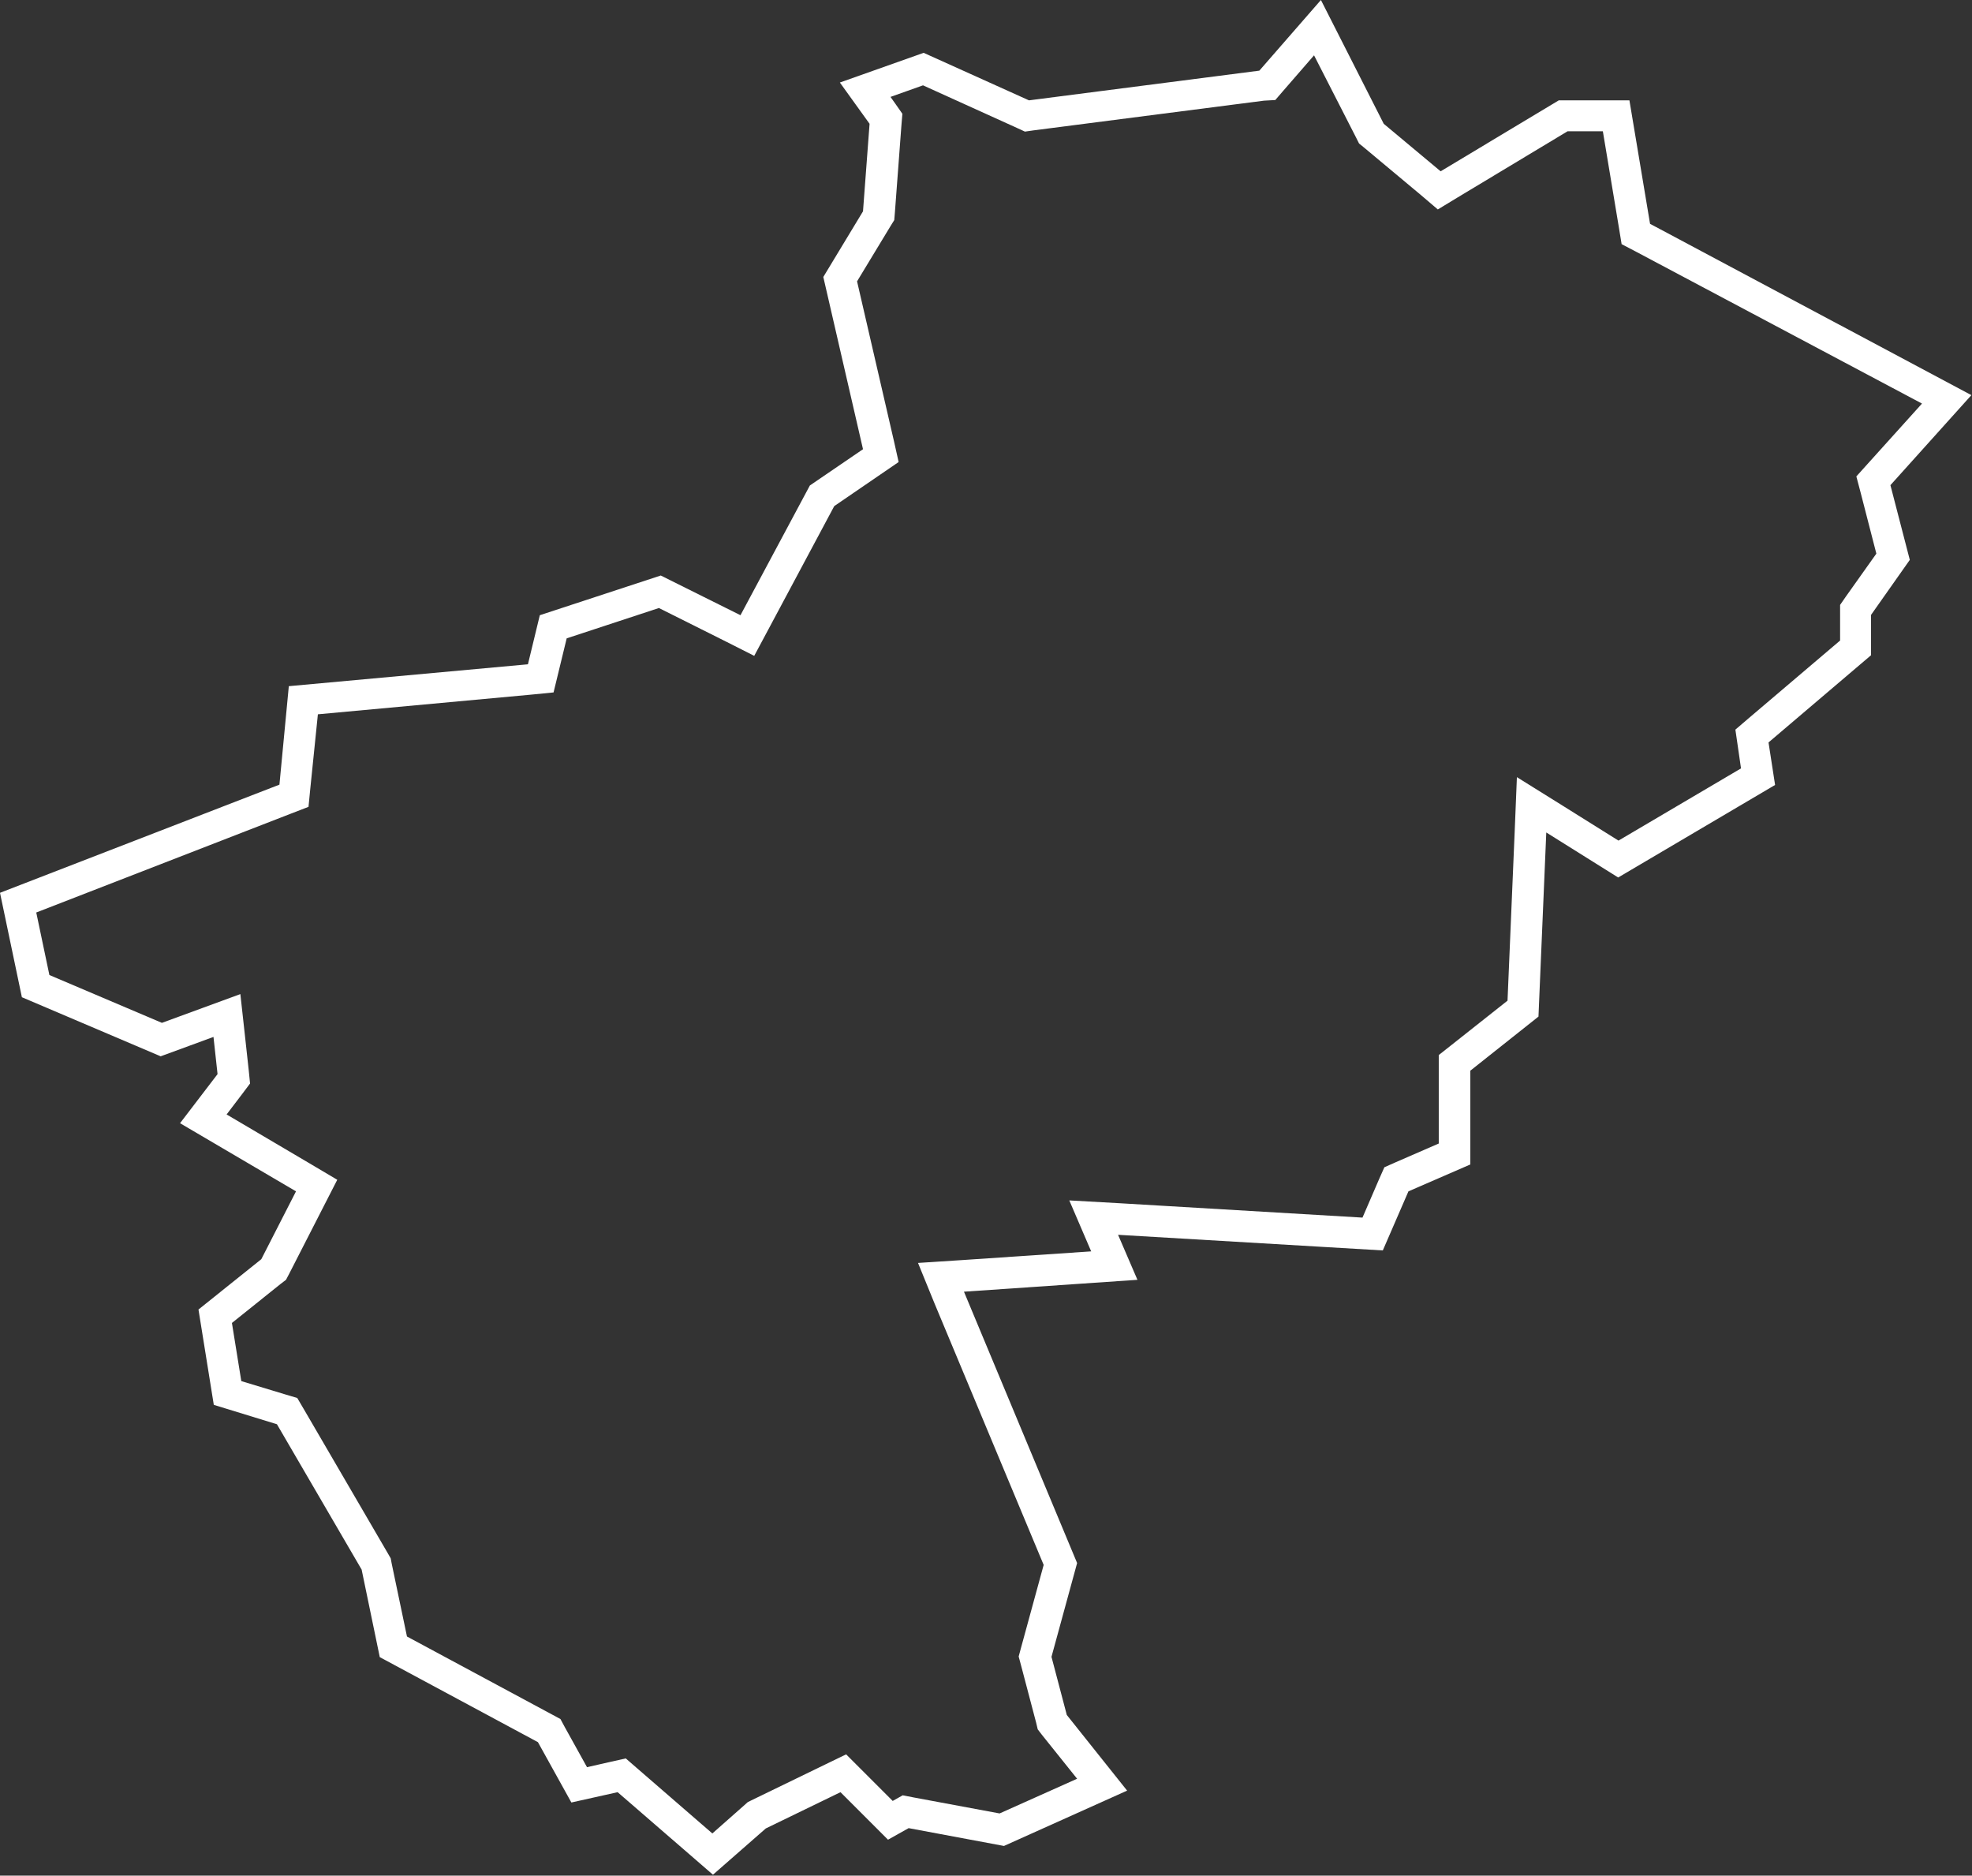 <?xml version="1.0" encoding="utf-8"?>
<!-- Generator: Adobe Illustrator 18.1.1, SVG Export Plug-In . SVG Version: 6.00 Build 0)  -->
<svg version="1.1" id="Calque_1" xmlns="http://www.w3.org/2000/svg" xmlns:xlink="http://www.w3.org/1999/xlink" x="0px" y="0px"
	 viewBox="0 0 630.9 600" enable-background="new 0 0 630.9 600" xml:space="preserve">
<rect x="0" y="0" width="630.9" height="600" fill="#333333" stroke="none"/>
<path fill="#FFFFFF" d="M527.9,71.6l-6.6-39.5h-22.6l-37.8,22.7l-18.2-15.2L422.6,0l-19.7,22.6l-73.7,9.5l-33.7-15.2l-26.8,9.5
	l9.5,13.2l-2.1,28l-12.7,21l12.7,55.1l-17,11.6l-22.2,41.5l-25.5-12.7l-38.7,12.7l-3.8,15.7l-76.5,7L89.4,251L0,285.6L7,319
	l44.4,18.9l16.9-6.2l1.3,11.9l-12,15.7l37.1,21.8l-11.1,21.7l-20.1,16.1l4.9,30.5l20.2,6.2l27.1,46.5l5.8,28l50.6,27.2l10.7,19.3
	l14.8-3.3l30.5,26.4l16.9-14.8l23.9-11.6l15.2,15.2l6.6-3.7l30.5,5.7l39.4-17.7l-19.3-24.2l-4.9-18.6l8.2-30l-36.2-86.8l55.5-3.8
	l-6.2-14.4l84.7,5l8.2-18.9l19.8-8.6v-30l21.8-17.3l2.5-58.9l23,14.4l50.2-29.6l-2.1-13.6l32.8-27.9v-12.9l12.4-17.6l-6.2-23.9
	l25.9-28.8L527.9,71.6z M595.3,157.7l5,19.4l-9.8,13.8l-1.8,2.6v3.2v8.2l-29.3,24.9l-4.2,3.6l0.8,5.5l1,6.9l-39.2,23.1l-17.9-11.2
	l-14.6-9.1l-0.7,17.2l-2.3,54.3l-18.2,14.4l-3.8,3v4.8v23.5l-13.8,6l-3.6,1.6l-1.6,3.6l-5.4,12.5l-77.7-4.6l-16.1-0.9l6.4,14.9
	l0.6,1.4l-41.5,2.8l-13.9,0.9L299,417l34.9,83.6l-7.3,26.7l-0.7,2.6l0.7,2.6l4.9,18.6l0.5,2.1l1.3,1.7l11.3,14.1l-24.8,11.1
	l-27.4-5.1l-3.6-0.7l-3.2,1.8l-9.9-9.9l-5-5l-6.4,3.1l-23.9,11.6l-1.2,0.6l-1,0.9l-10.3,9.1l-23.9-20.7l-3.8-3.3l-4.9,1.1l-7.5,1.7
	l-7.1-12.8l-1.4-2.6l-2.6-1.4l-46.5-25l-4.9-23.4l-0.3-1.6l-0.8-1.4l-27.1-46.5l-2-3.4l-3.7-1.1l-14.2-4.3l-3-18.6l15.6-12.5
	l1.7-1.3l1-1.9l11.1-21.7l4.3-8.4l-8.1-4.8l-27.3-16.1l5.1-6.7l2.4-3.2l-0.4-4l-1.3-11.9l-1.4-12.7l-12,4.4l-13.1,4.8l-36-15.3
	l-4.2-20L93,260.3l5.7-2.2l0.6-6.1l2.4-23.5l68.3-6.3l7.1-0.7l1.7-7l2.5-10.3l29.5-9.7l21.8,10.9l8.7,4.4l4.6-8.6l21-39.3l14.9-10.2
	l5.7-3.9l-1.5-6.7l-11.8-51.1l10.6-17.5l1.3-2.1l0.2-2.4l2.1-28l0.3-3.6l-2.1-3l-1.7-2.4l10.4-3.7l30,13.6l2.6,1.2l2.8-0.4l73.7-9.5
	L408,32l2.5-2.9l9.9-11.4l13.5,26.4l0.9,1.8l1.6,1.3l18.2,15.2L460,67l6.1-3.7l35.4-21.3h11.3l5.2,31.2l0.8,4.9l4.4,2.3l91.7,48.7
	l-17.4,19.3l-3.6,4L595.3,157.7z"/>
</svg>

